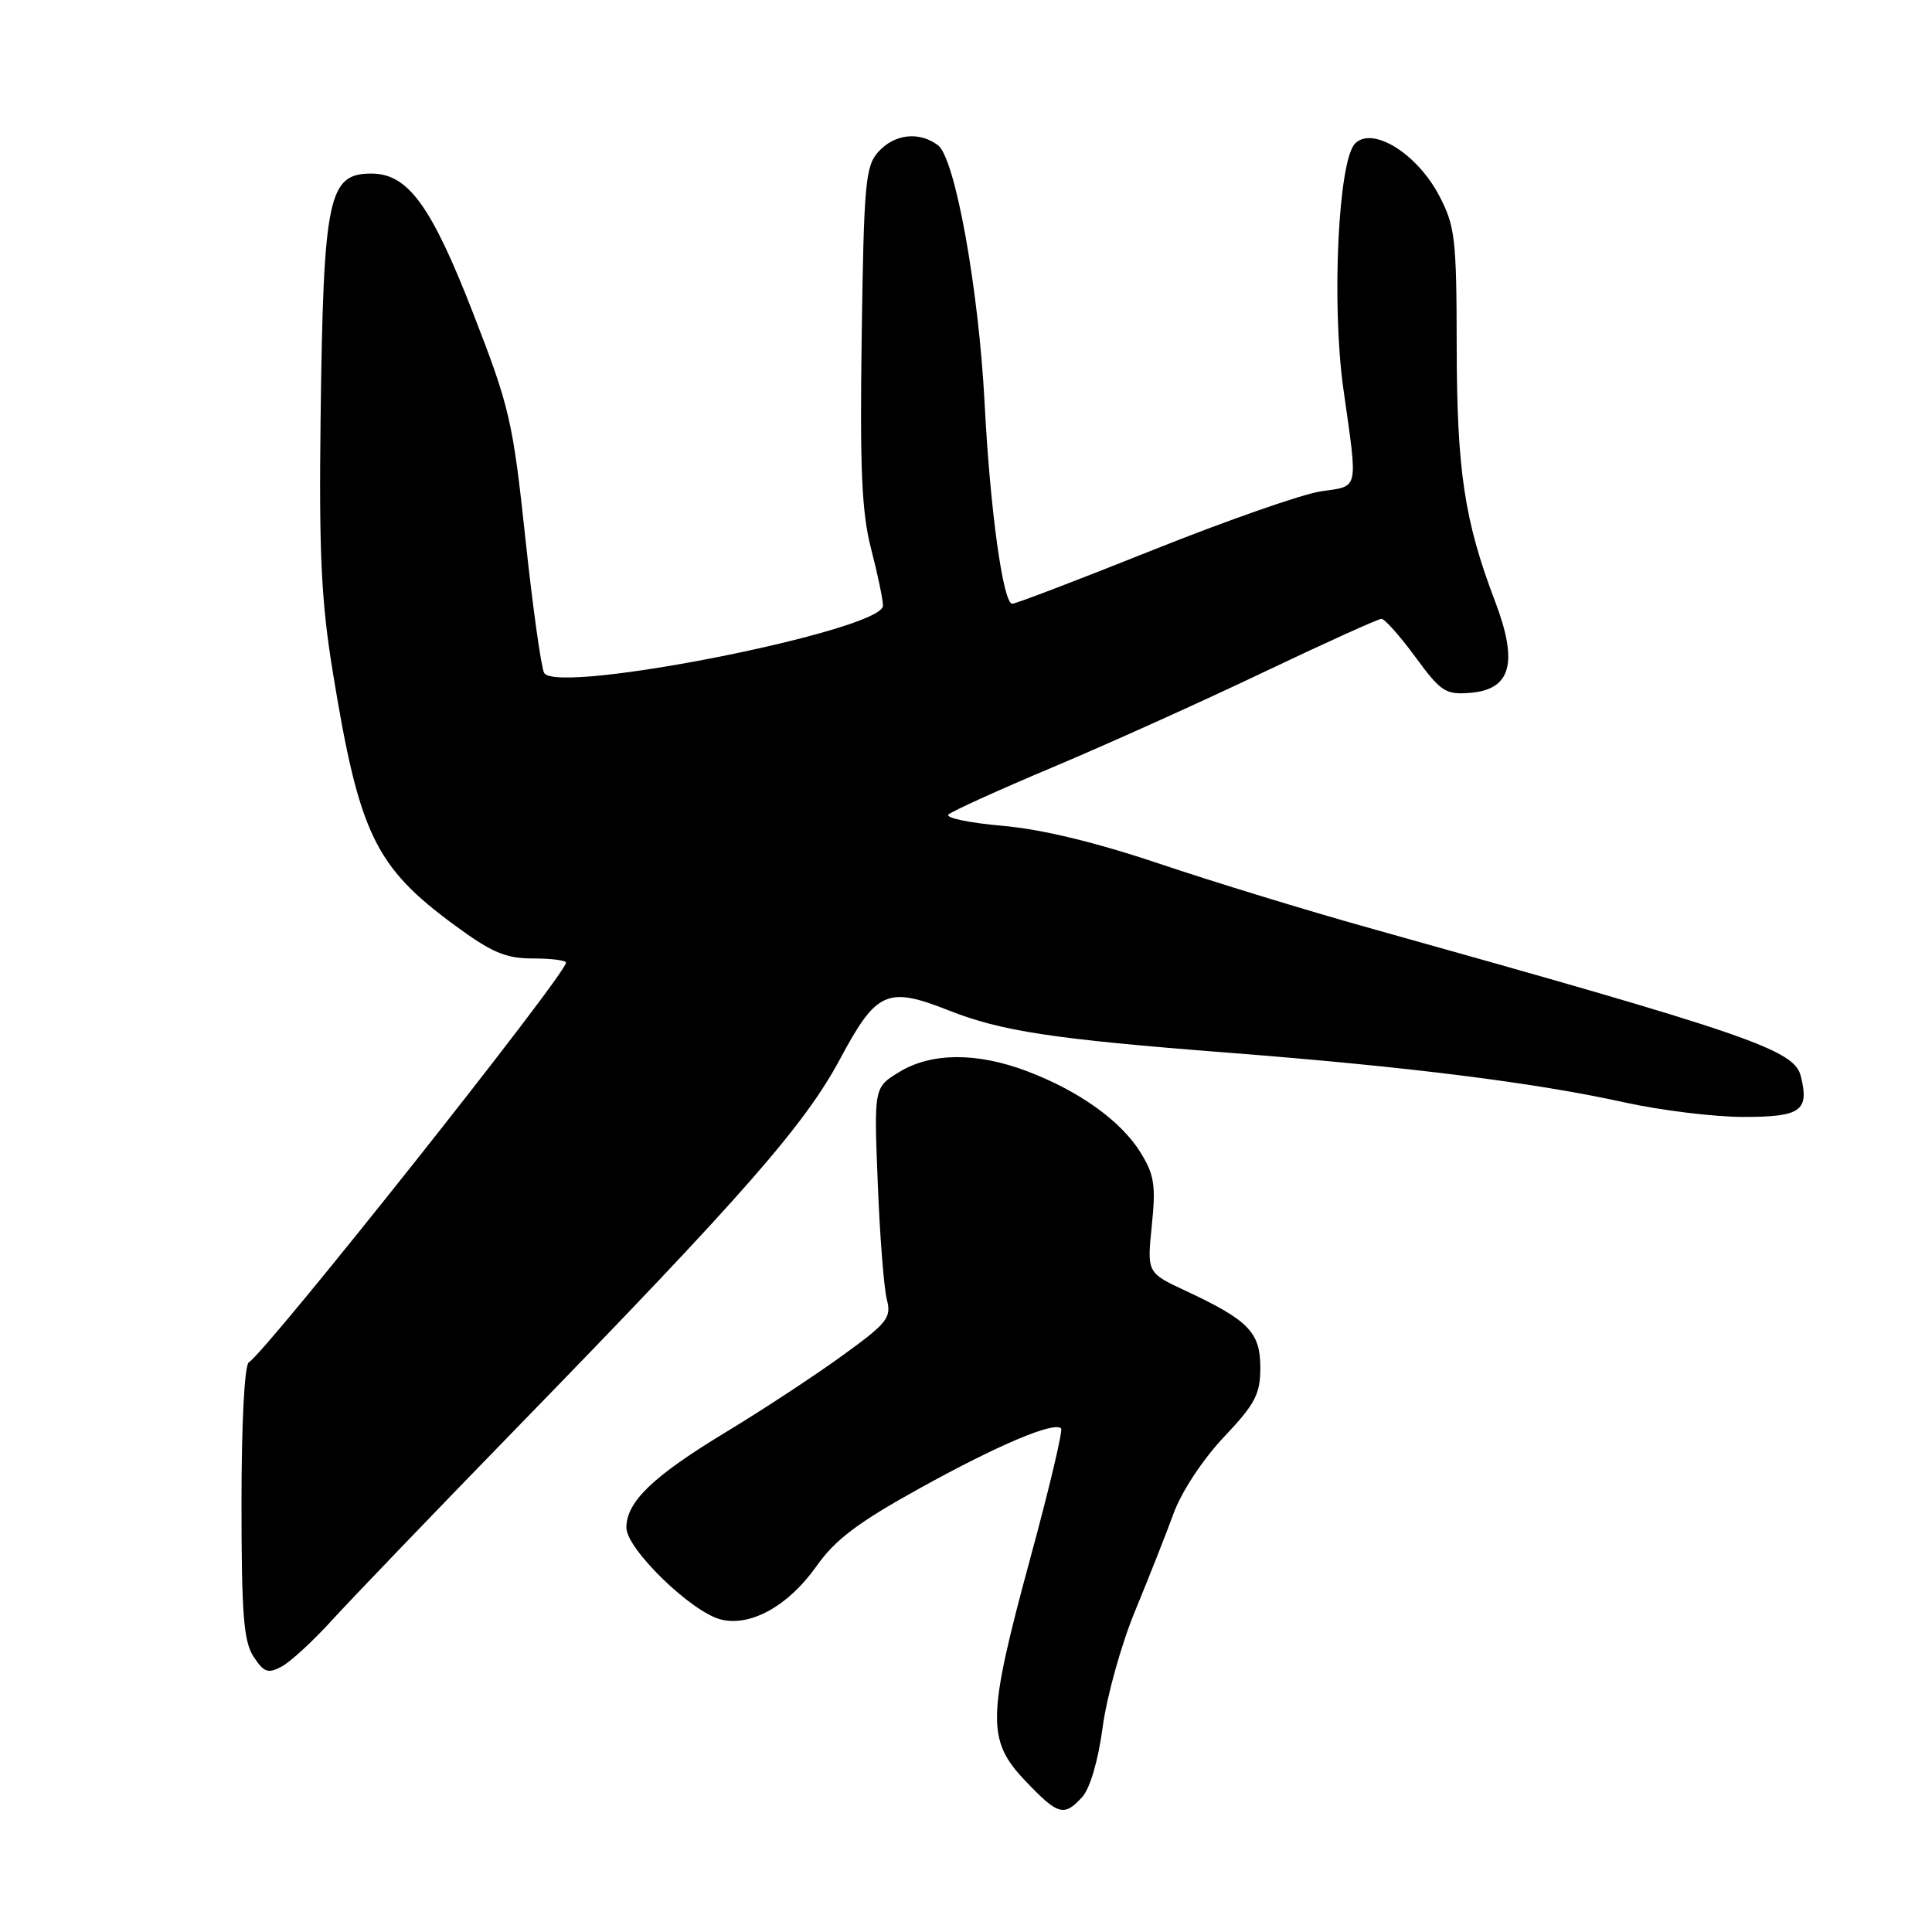 <?xml version="1.0" encoding="UTF-8" standalone="no"?>
<!DOCTYPE svg PUBLIC "-//W3C//DTD SVG 1.1//EN" "http://www.w3.org/Graphics/SVG/1.1/DTD/svg11.dtd" >
<svg xmlns="http://www.w3.org/2000/svg" xmlns:xlink="http://www.w3.org/1999/xlink" version="1.1" viewBox="0 0 256 256">
 <g >
 <path fill="currentColor"
d=" M 143.41 238.10 C 144.44 236.96 145.53 233.23 146.11 228.85 C 146.65 224.81 148.57 217.90 150.39 213.50 C 152.20 209.10 154.52 203.25 155.52 200.50 C 156.58 197.62 159.40 193.35 162.18 190.41 C 166.32 186.03 167.00 184.73 167.00 181.23 C 167.00 176.54 165.46 174.95 157.17 171.07 C 151.98 168.65 151.98 168.65 152.62 162.40 C 153.17 157.08 152.95 155.65 151.13 152.72 C 148.56 148.55 143.02 144.57 136.12 141.95 C 129.45 139.42 123.41 139.45 119.15 142.05 C 115.80 144.09 115.80 144.09 116.31 156.80 C 116.58 163.78 117.13 170.71 117.51 172.18 C 118.14 174.62 117.61 175.29 111.54 179.68 C 107.88 182.33 100.97 186.87 96.19 189.76 C 86.51 195.62 83.00 198.99 83.00 202.42 C 83.00 205.24 91.61 213.61 95.52 214.59 C 99.46 215.58 104.50 212.77 108.20 207.51 C 110.68 204.00 113.70 201.72 121.95 197.16 C 132.26 191.46 139.66 188.33 140.60 189.27 C 140.86 189.52 139.03 197.25 136.53 206.43 C 130.79 227.59 130.72 230.57 135.85 235.96 C 140.20 240.54 141.00 240.76 143.41 238.10 Z  M 43.97 214.71 C 46.46 211.97 57.53 200.45 68.56 189.11 C 98.60 158.25 106.62 149.09 111.34 140.27 C 116.14 131.31 117.56 130.67 125.70 133.88 C 132.72 136.65 139.51 137.68 162.50 139.47 C 186.42 141.32 203.39 143.45 215.24 146.07 C 220.05 147.13 227.15 148.00 231.02 148.00 C 238.64 148.00 239.77 147.20 238.61 142.57 C 237.73 139.09 231.76 137.04 181.51 122.98 C 173.27 120.68 160.73 116.84 153.64 114.45 C 145.16 111.60 138.04 109.88 132.81 109.42 C 128.44 109.04 125.24 108.37 125.68 107.93 C 126.13 107.49 132.35 104.67 139.50 101.66 C 146.65 98.65 159.20 93.00 167.39 89.09 C 175.58 85.19 182.62 82.00 183.05 82.00 C 183.48 82.00 185.50 84.27 187.54 87.05 C 190.94 91.69 191.55 92.08 194.86 91.80 C 200.24 91.35 201.19 87.79 198.10 79.67 C 194.05 69.04 193.04 62.36 193.02 45.91 C 193.00 31.57 192.81 29.96 190.69 25.91 C 187.76 20.34 181.88 16.69 179.56 19.01 C 177.33 21.24 176.42 40.22 178.00 51.50 C 179.94 65.25 180.14 64.35 175.00 65.11 C 172.53 65.48 162.51 68.98 152.74 72.89 C 142.97 76.80 134.59 80.00 134.13 80.00 C 132.91 80.00 131.19 67.51 130.47 53.50 C 129.69 38.29 126.56 20.95 124.29 19.25 C 121.80 17.38 118.55 17.74 116.40 20.10 C 114.67 22.01 114.47 24.24 114.18 44.45 C 113.93 62.20 114.18 67.91 115.43 72.74 C 116.29 76.07 117.00 79.45 117.00 80.26 C 117.00 83.53 73.91 92.09 72.11 89.18 C 71.72 88.55 70.60 80.54 69.62 71.39 C 67.96 55.81 67.52 53.92 62.74 41.63 C 57.15 27.23 54.07 23.00 49.20 23.00 C 43.48 23.00 42.85 26.07 42.48 55.50 C 42.26 73.27 42.57 79.72 44.09 89.01 C 47.59 110.48 49.68 114.83 60.23 122.59 C 65.17 126.22 66.99 127.00 70.61 127.00 C 73.02 127.00 75.00 127.25 75.00 127.55 C 75.00 129.11 35.40 179.01 32.97 180.52 C 32.40 180.87 32.00 188.52 32.00 199.09 C 32.00 213.90 32.28 217.50 33.60 219.52 C 34.97 221.60 35.51 221.80 37.32 220.83 C 38.49 220.20 41.48 217.45 43.97 214.71 Z "/>
</g>
</svg>